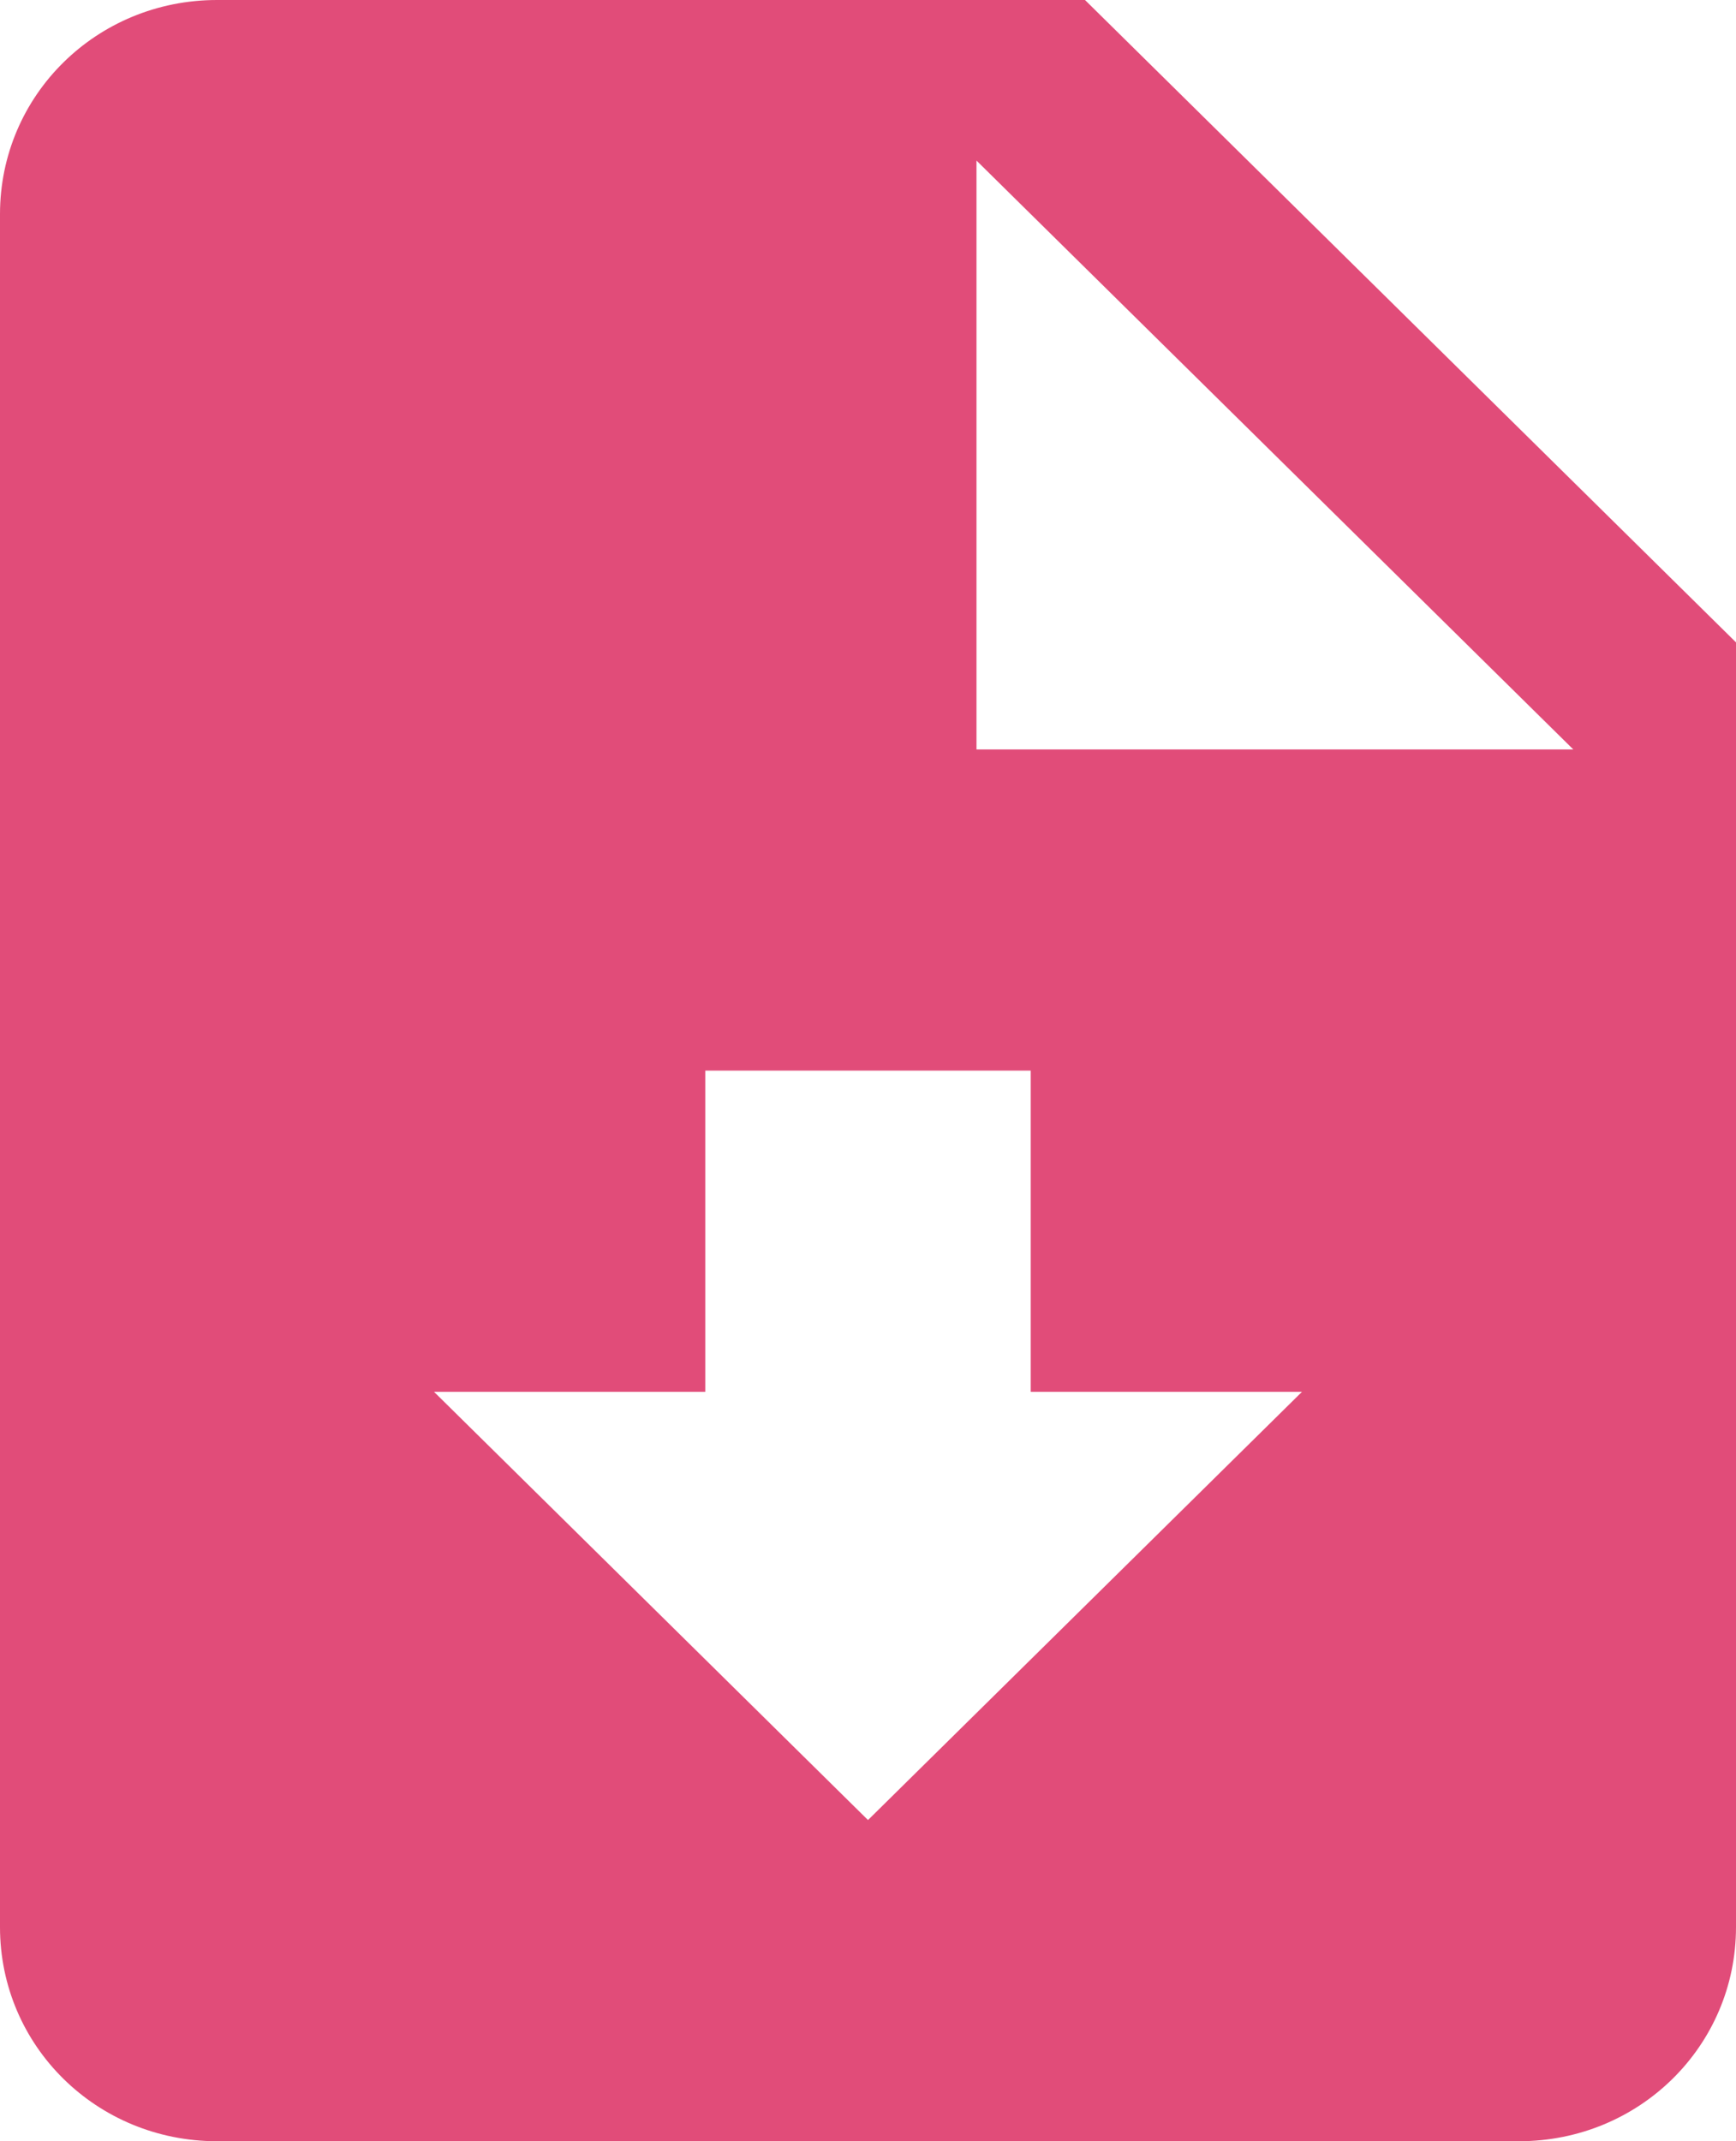 <svg width="30" height="37" viewBox="0 0 30 37" fill="none" xmlns="http://www.w3.org/2000/svg">
<path d="M18.75 0H3.75C1.669 0 0 1.647 0 3.7V33.3C0 35.353 1.669 37 3.75 37H26.25C28.331 37 30 35.353 30 33.3V11.1L18.75 0ZM15 31.45L7.5 24.05H12.188V18.5H17.812V24.05H22.5L15 31.45ZM16.875 12.95V2.775L27.188 12.95H16.875Z" fill="#E14C79"/>
</svg>
